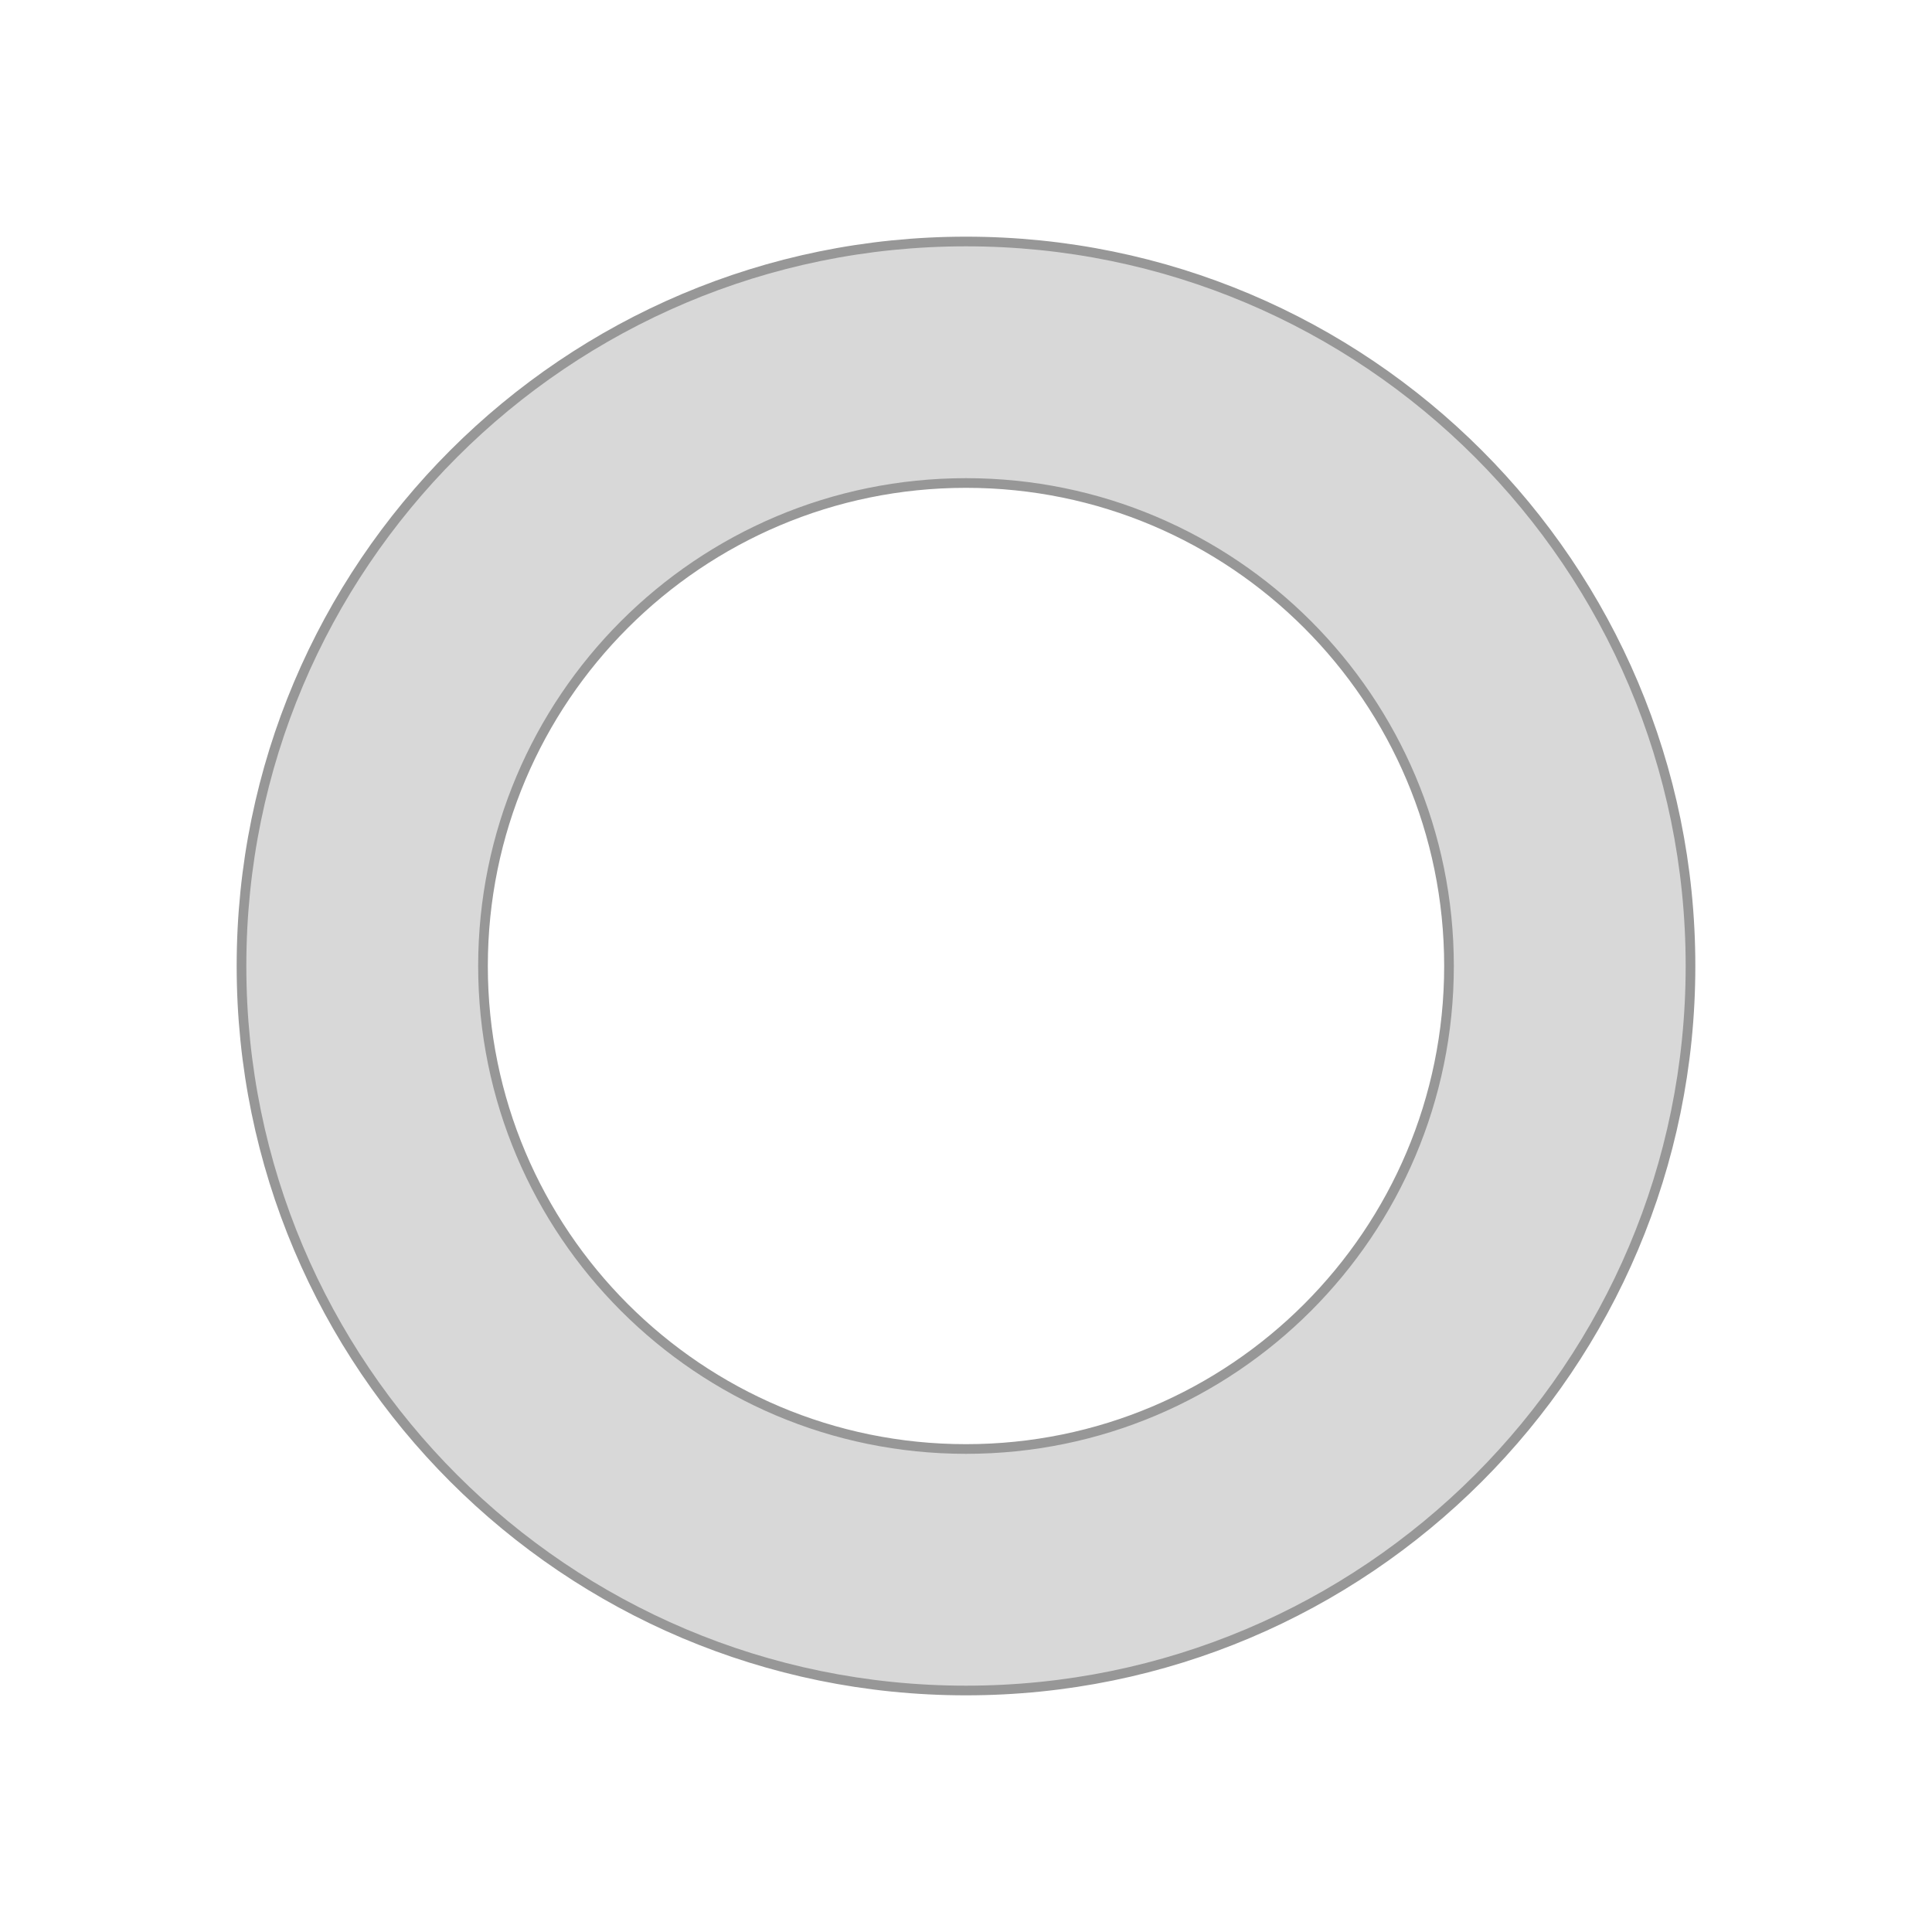 <?xml version="1.0" encoding="UTF-8" standalone="no"?>
<svg width="200px" height="200px" viewBox="0 0 200 200" version="1.1" xmlns="http://www.w3.org/2000/svg" xmlns:xlink="http://www.w3.org/1999/xlink">
    <!-- Generator: Sketch 3.8.3 (29802) - http://www.bohemiancoding.com/sketch -->
    <title>donut</title>
    <desc>Created with Sketch.</desc>
    <defs></defs>
    <g stroke="none" stroke-width="1" fill="none" fill-rule="evenodd">
        <g fill="#D8D8D8" stroke="#979797">
            <path d="M100,175 C141.421,175 175,141.421 175,100 C175,58.579 141.421,25 100,25 C58.579,25 25,58.579 25,100 C25,141.421 58.579,175 100,175 Z M100,150 C127.614,150 150,127.614 150,100 C150,72.386 127.614,50 100,50 C72.386,50 50,72.386 50,100 C50,127.614 72.386,150 100,150 Z"></path>
        </g>
    </g>
</svg>